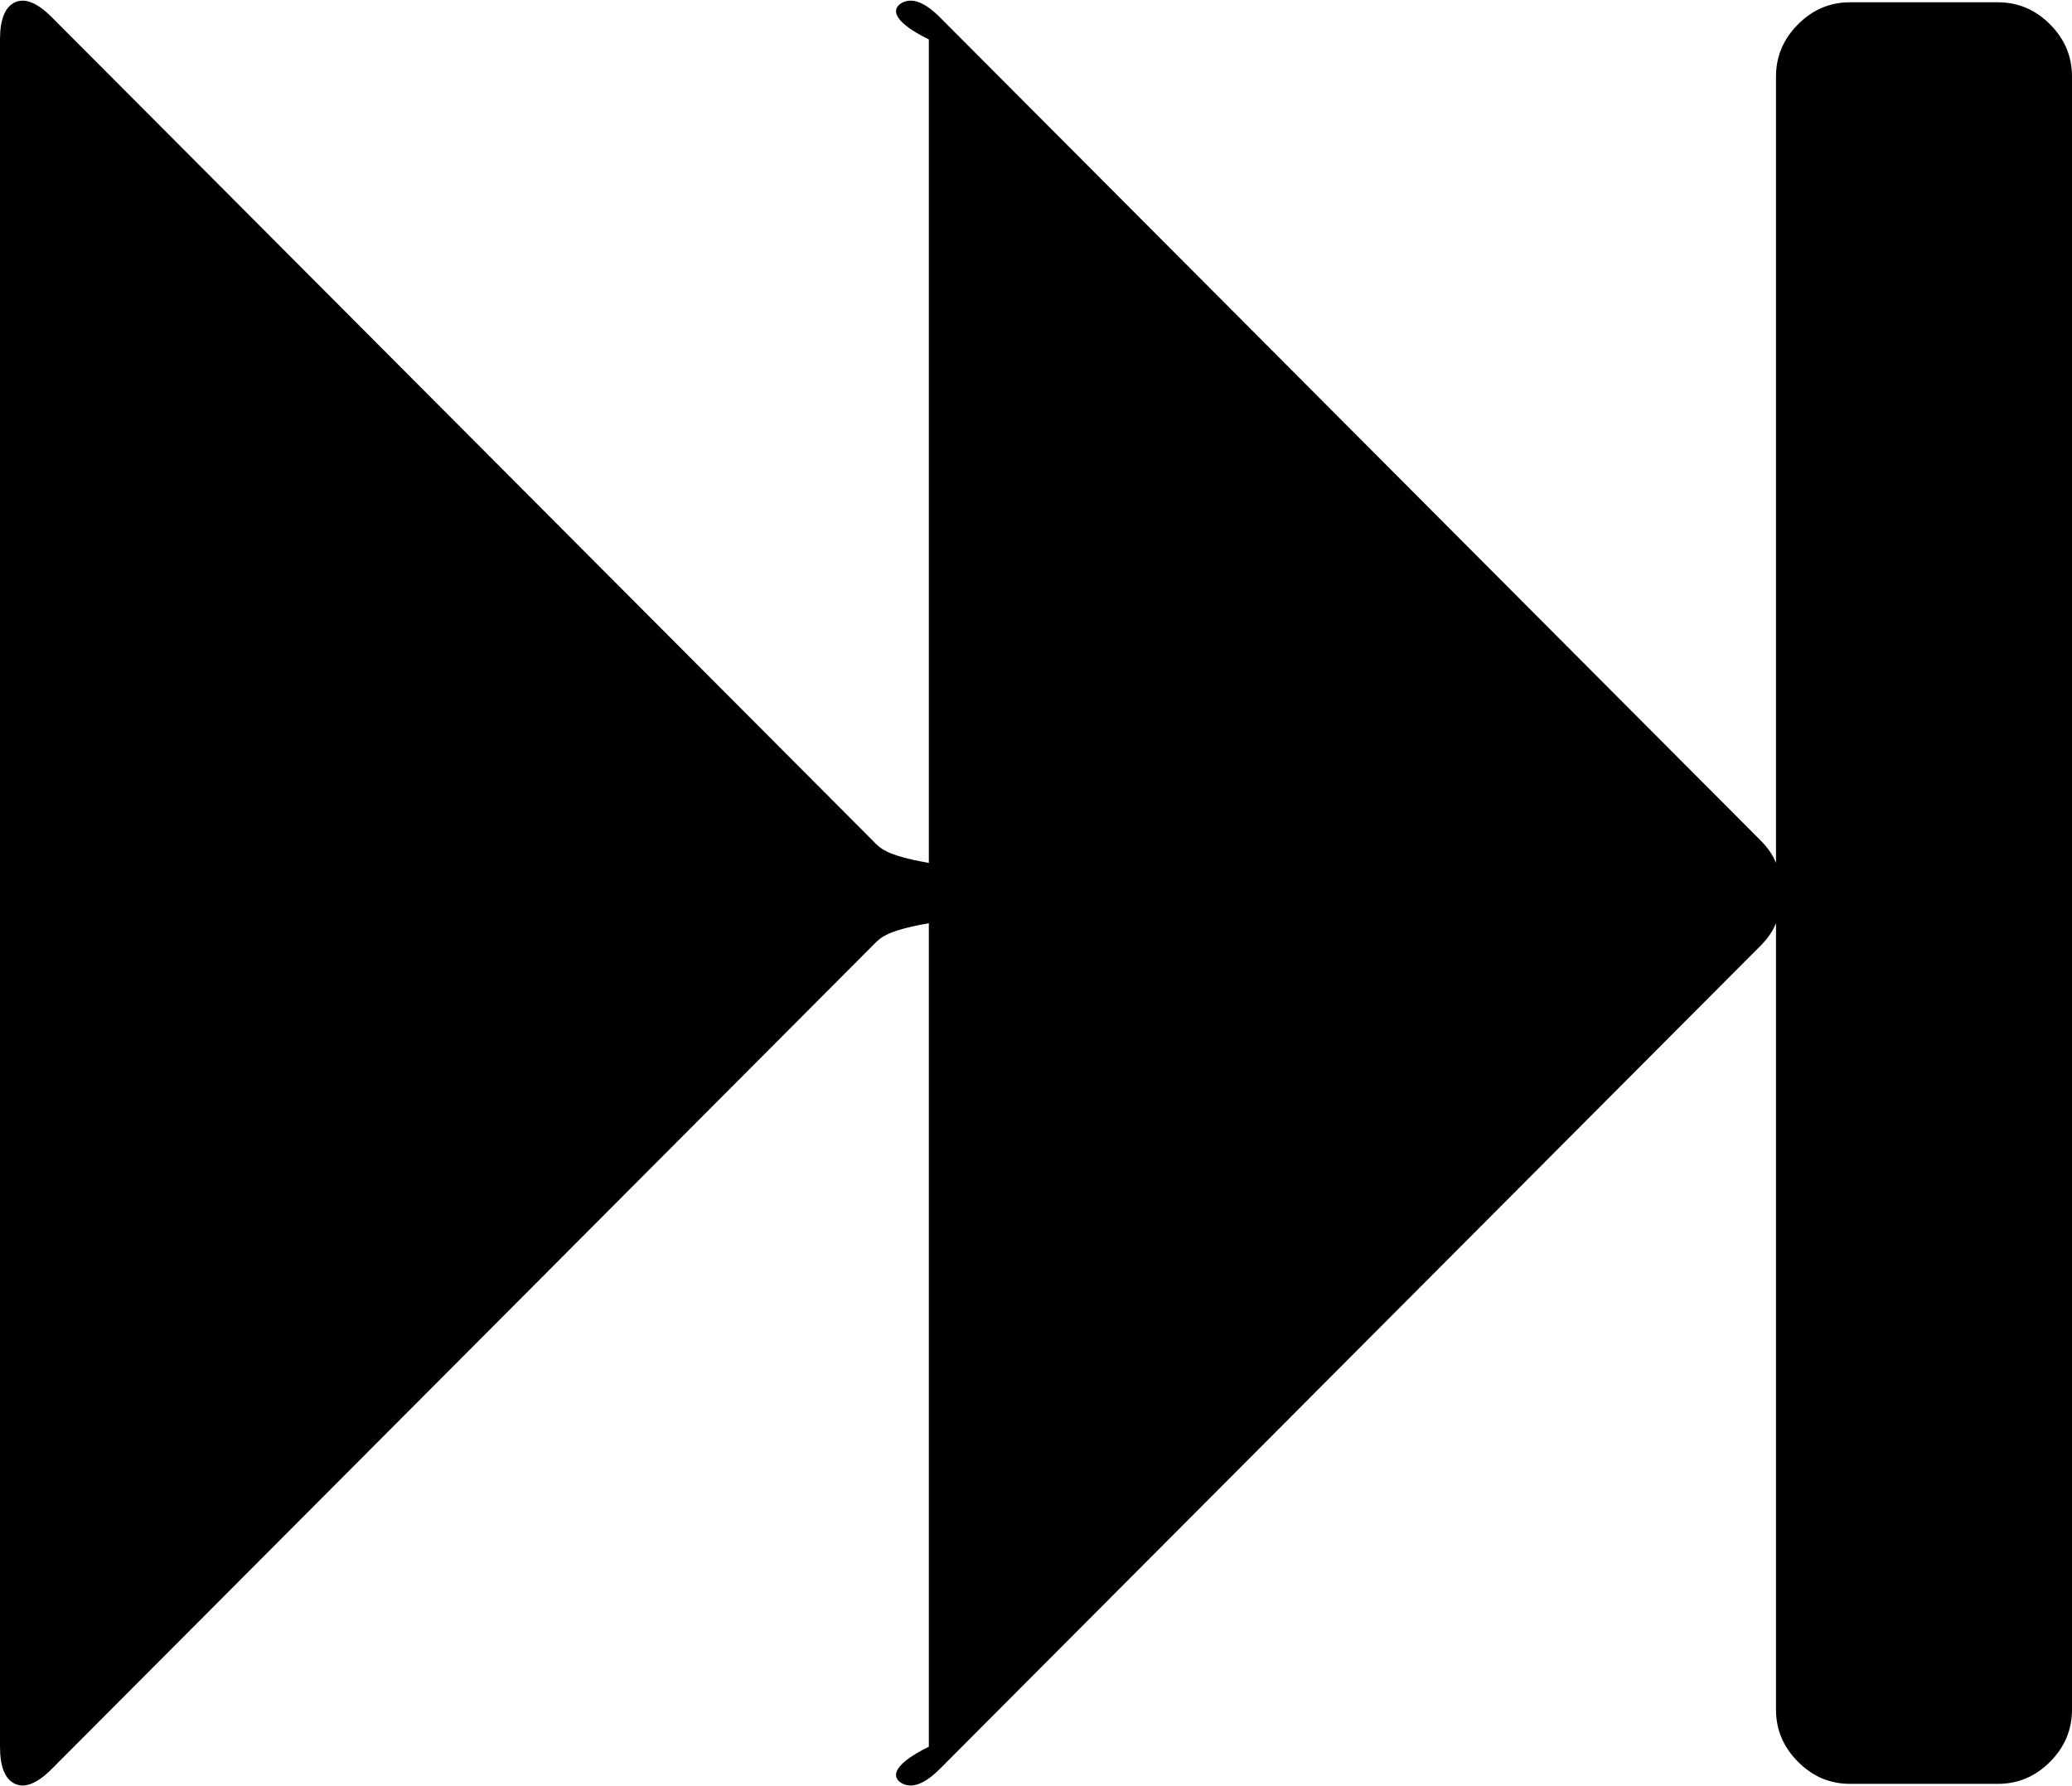 ﻿<?xml version="1.0" encoding="utf-8"?>
<svg version="1.1" xmlns:xlink="http://www.w3.org/1999/xlink" width="29px" height="25px" xmlns="http://www.w3.org/2000/svg">
  <g transform="matrix(1 0 0 1 -633 -663 )">
    <path d="M 12.218 13.231  L 0.728 24.756  C 0.523 24.962  0.351 25.032  0.21 24.968  C 0.07 24.903  0 24.729  0 24.448  L 0 0.552  C 0 0.271  0.07 0.097  0.21 0.032  C 0.351 -0.032  0.523 0.038  0.728 0.244  L 12.218 11.769  C 12.315 11.867  12.385 11.97  13 12.078  L 13 0.552  C 12.429 0.271  12.499 0.097  12.639 0.032  C 12.779 -0.032  12.952 0.038  13.157 0.244  L 24.647 11.769  C 24.744 11.867  24.814 11.97  24.857 12.078  L 24.857 1.071  C 24.857 0.79  24.96 0.547  25.165 0.341  C 25.37 0.135  25.612 0.032  25.893 0.032  L 27.964 0.032  C 28.245 0.032  28.488 0.135  28.693 0.341  C 28.898 0.547  29 0.79  29 1.071  L 29 23.929  C 29 24.21  28.898 24.453  28.693 24.659  C 28.488 24.865  28.245 24.968  27.964 24.968  L 25.893 24.968  C 25.612 24.968  25.37 24.865  25.165 24.659  C 24.96 24.453  24.857 24.21  24.857 23.929  L 24.857 12.922  C 24.814 13.03  24.744 13.133  24.647 13.231  L 13.157 24.756  C 12.952 24.962  12.779 25.032  12.639 24.968  C 12.499 24.903  12.429 24.729  13 24.448  L 13 12.922  C 12.385 13.03  12.315 13.133  12.218 13.231  Z " fill-rule="nonzero" fill="#000000" stroke="none" transform="matrix(1 0 0 1 633 663 )" />
  </g>
</svg>